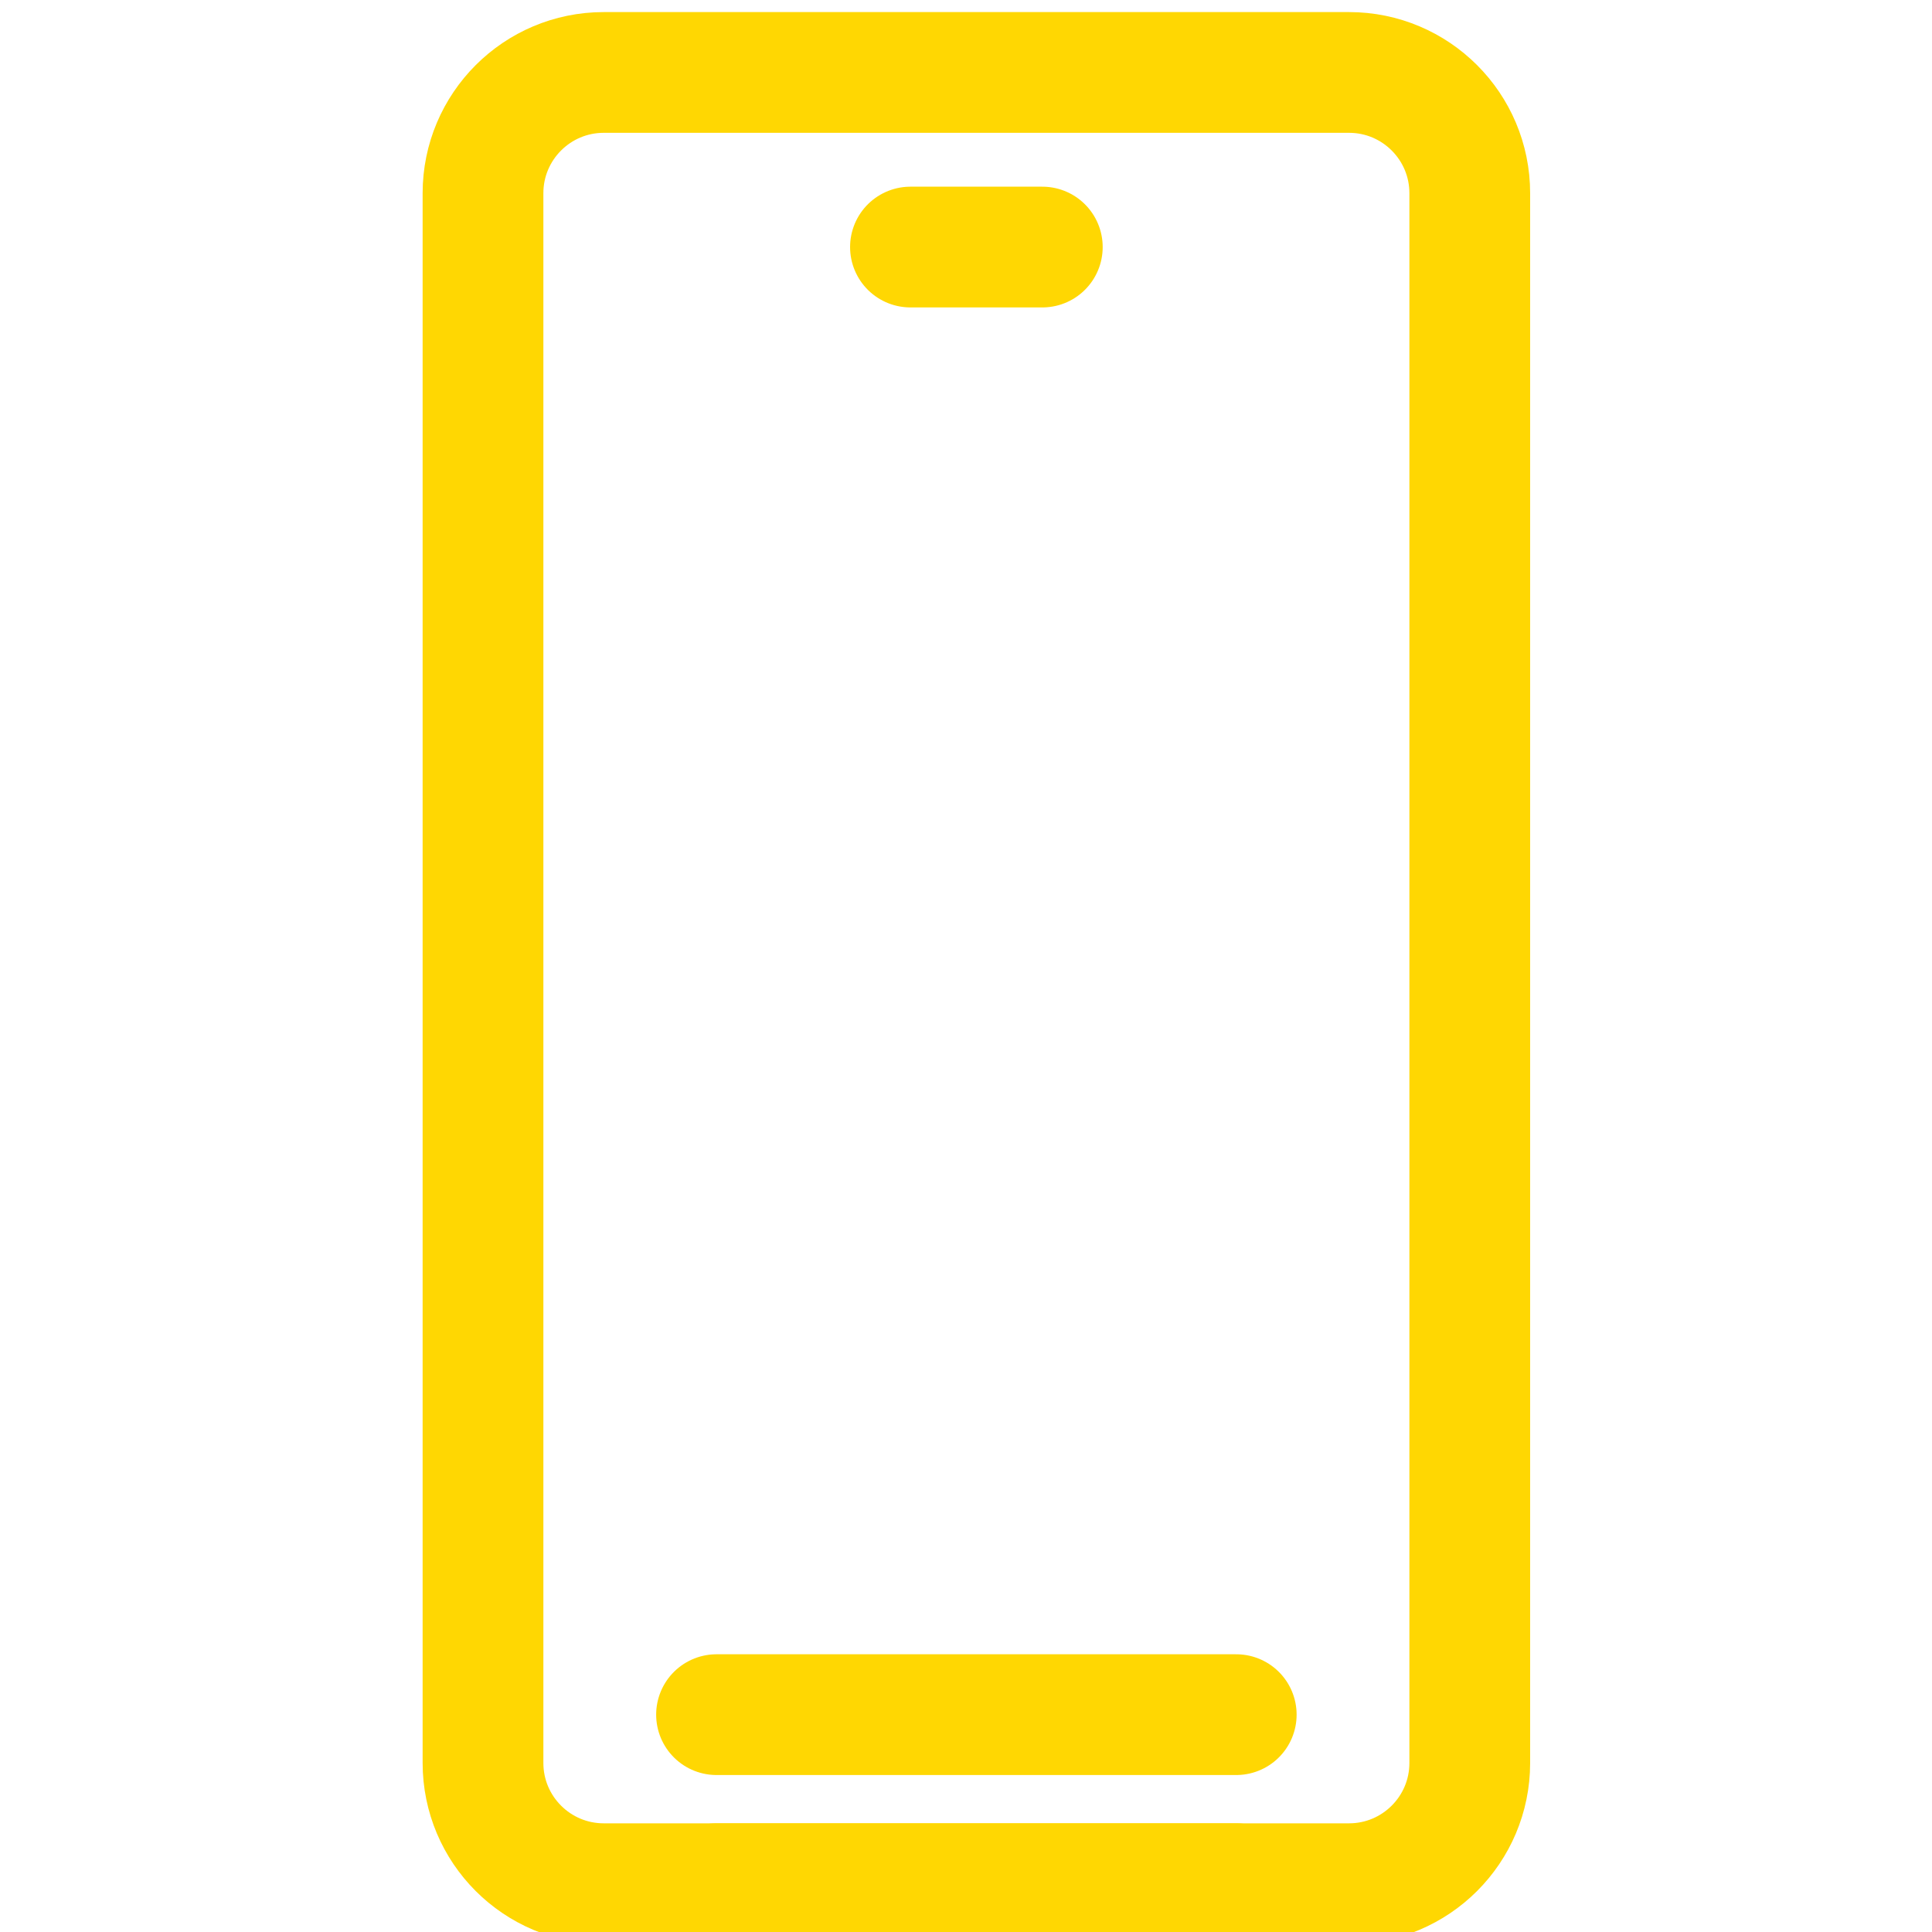 <svg width="80" height="80" viewBox="0 0 80 80" fill="none" xmlns="http://www.w3.org/2000/svg">
    <g clip-path="url(#clip0_3077_703)">
        <path
            d="M55.86 3H25C22.239 3 20 5.239 20 8V73C20 75.761 22.239 78 25 78H55.86C58.621 78 60.86 75.761 60.86 73V8C60.86 5.239 58.621 3 55.86 3Z"
            stroke="#FFD702" stroke-width="5" stroke-linecap="round" stroke-linejoin="round" />
        <path d="M29.67 71H51.19" stroke="#FFD702" stroke-width="5" stroke-linecap="round"
            stroke-linejoin="round" />
        <path d="M37.7 10.23H43.16" stroke="#FFD702" stroke-width="5" stroke-linecap="round"
            stroke-linejoin="round" />
        <path d="M29.67 78H51.19" stroke="#FFD702" stroke-width="5" stroke-linecap="round"
            stroke-linejoin="round" />
    </g>
    <defs>
        <clipPath id="clip0_3077_703">
            <rect width="80" height="80" fill="white" />
        </clipPath>
    </defs>
</svg>